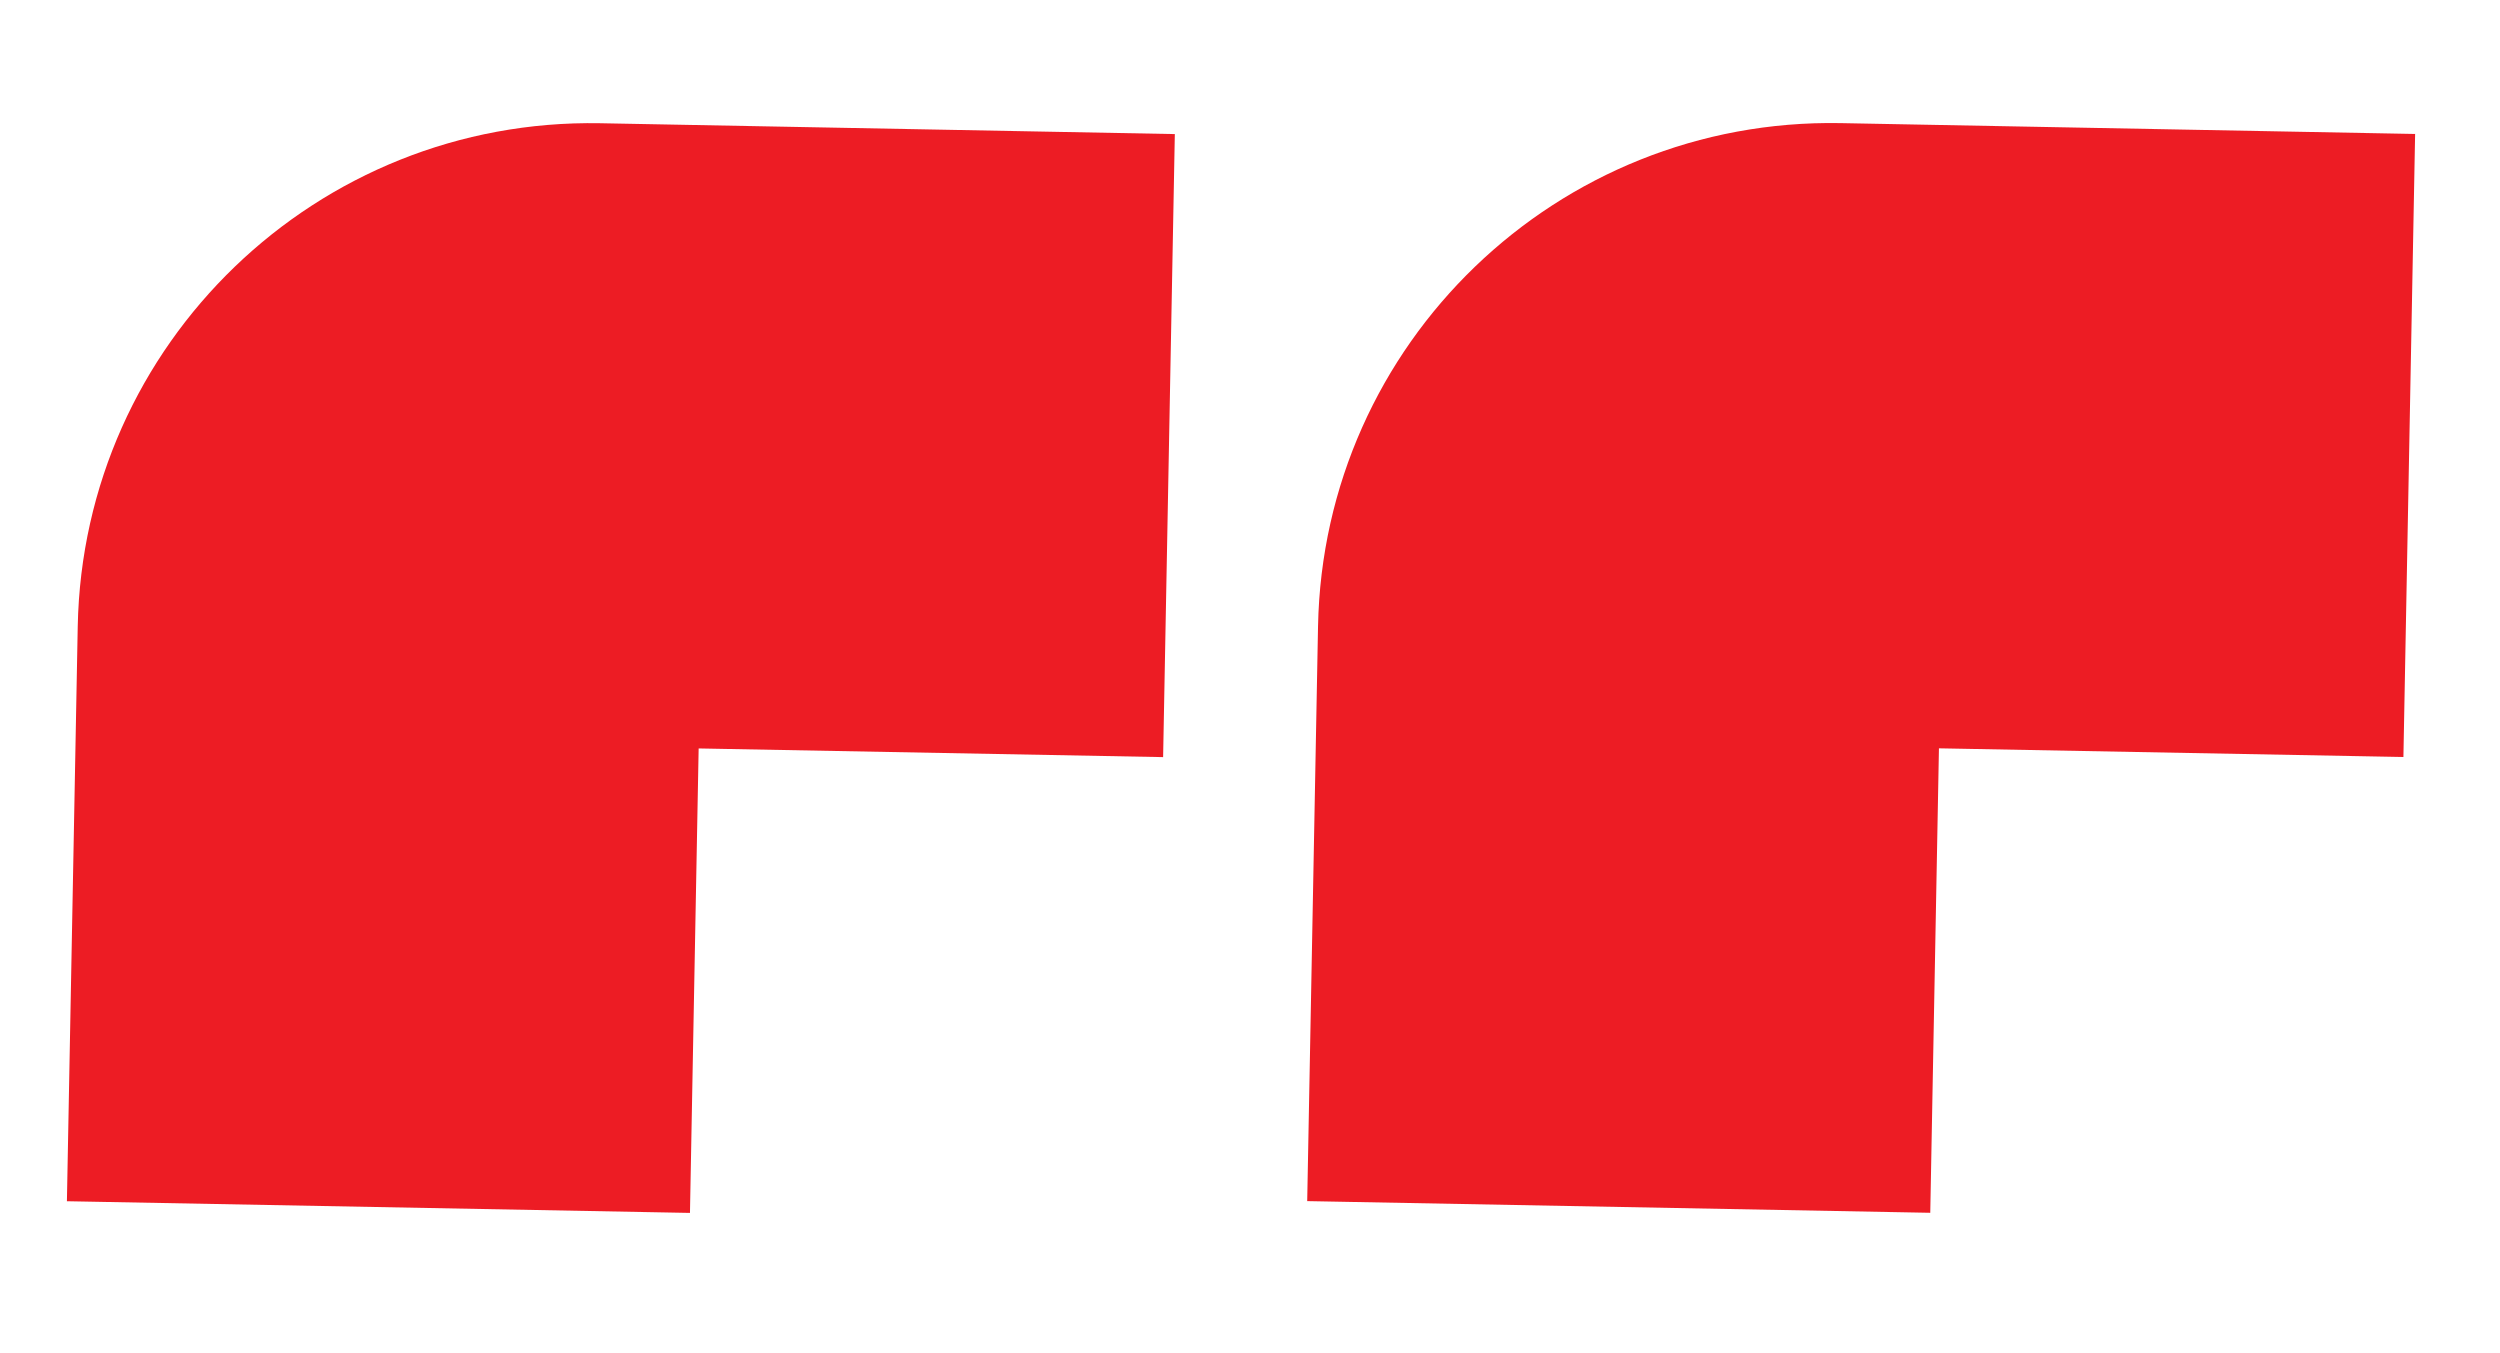<svg width="85" height="46" viewBox="0 0 85 46" fill="none" xmlns="http://www.w3.org/2000/svg">
<path d="M39.953 4.559L20.408 4.19C10.779 4.016 2.827 11.669 2.643 21.297L2.275 40.842L23.459 41.239L23.754 25.447L39.546 25.742L39.944 4.558L39.953 4.559Z" fill="#ED1C24"/>
<path d="M82.123 4.555L62.578 4.186C52.949 4.012 44.997 11.665 44.813 21.293L44.445 40.838L65.629 41.235L65.924 25.443L81.716 25.738L82.114 4.554L82.123 4.555Z" fill="#ED1C24"/>
</svg>
